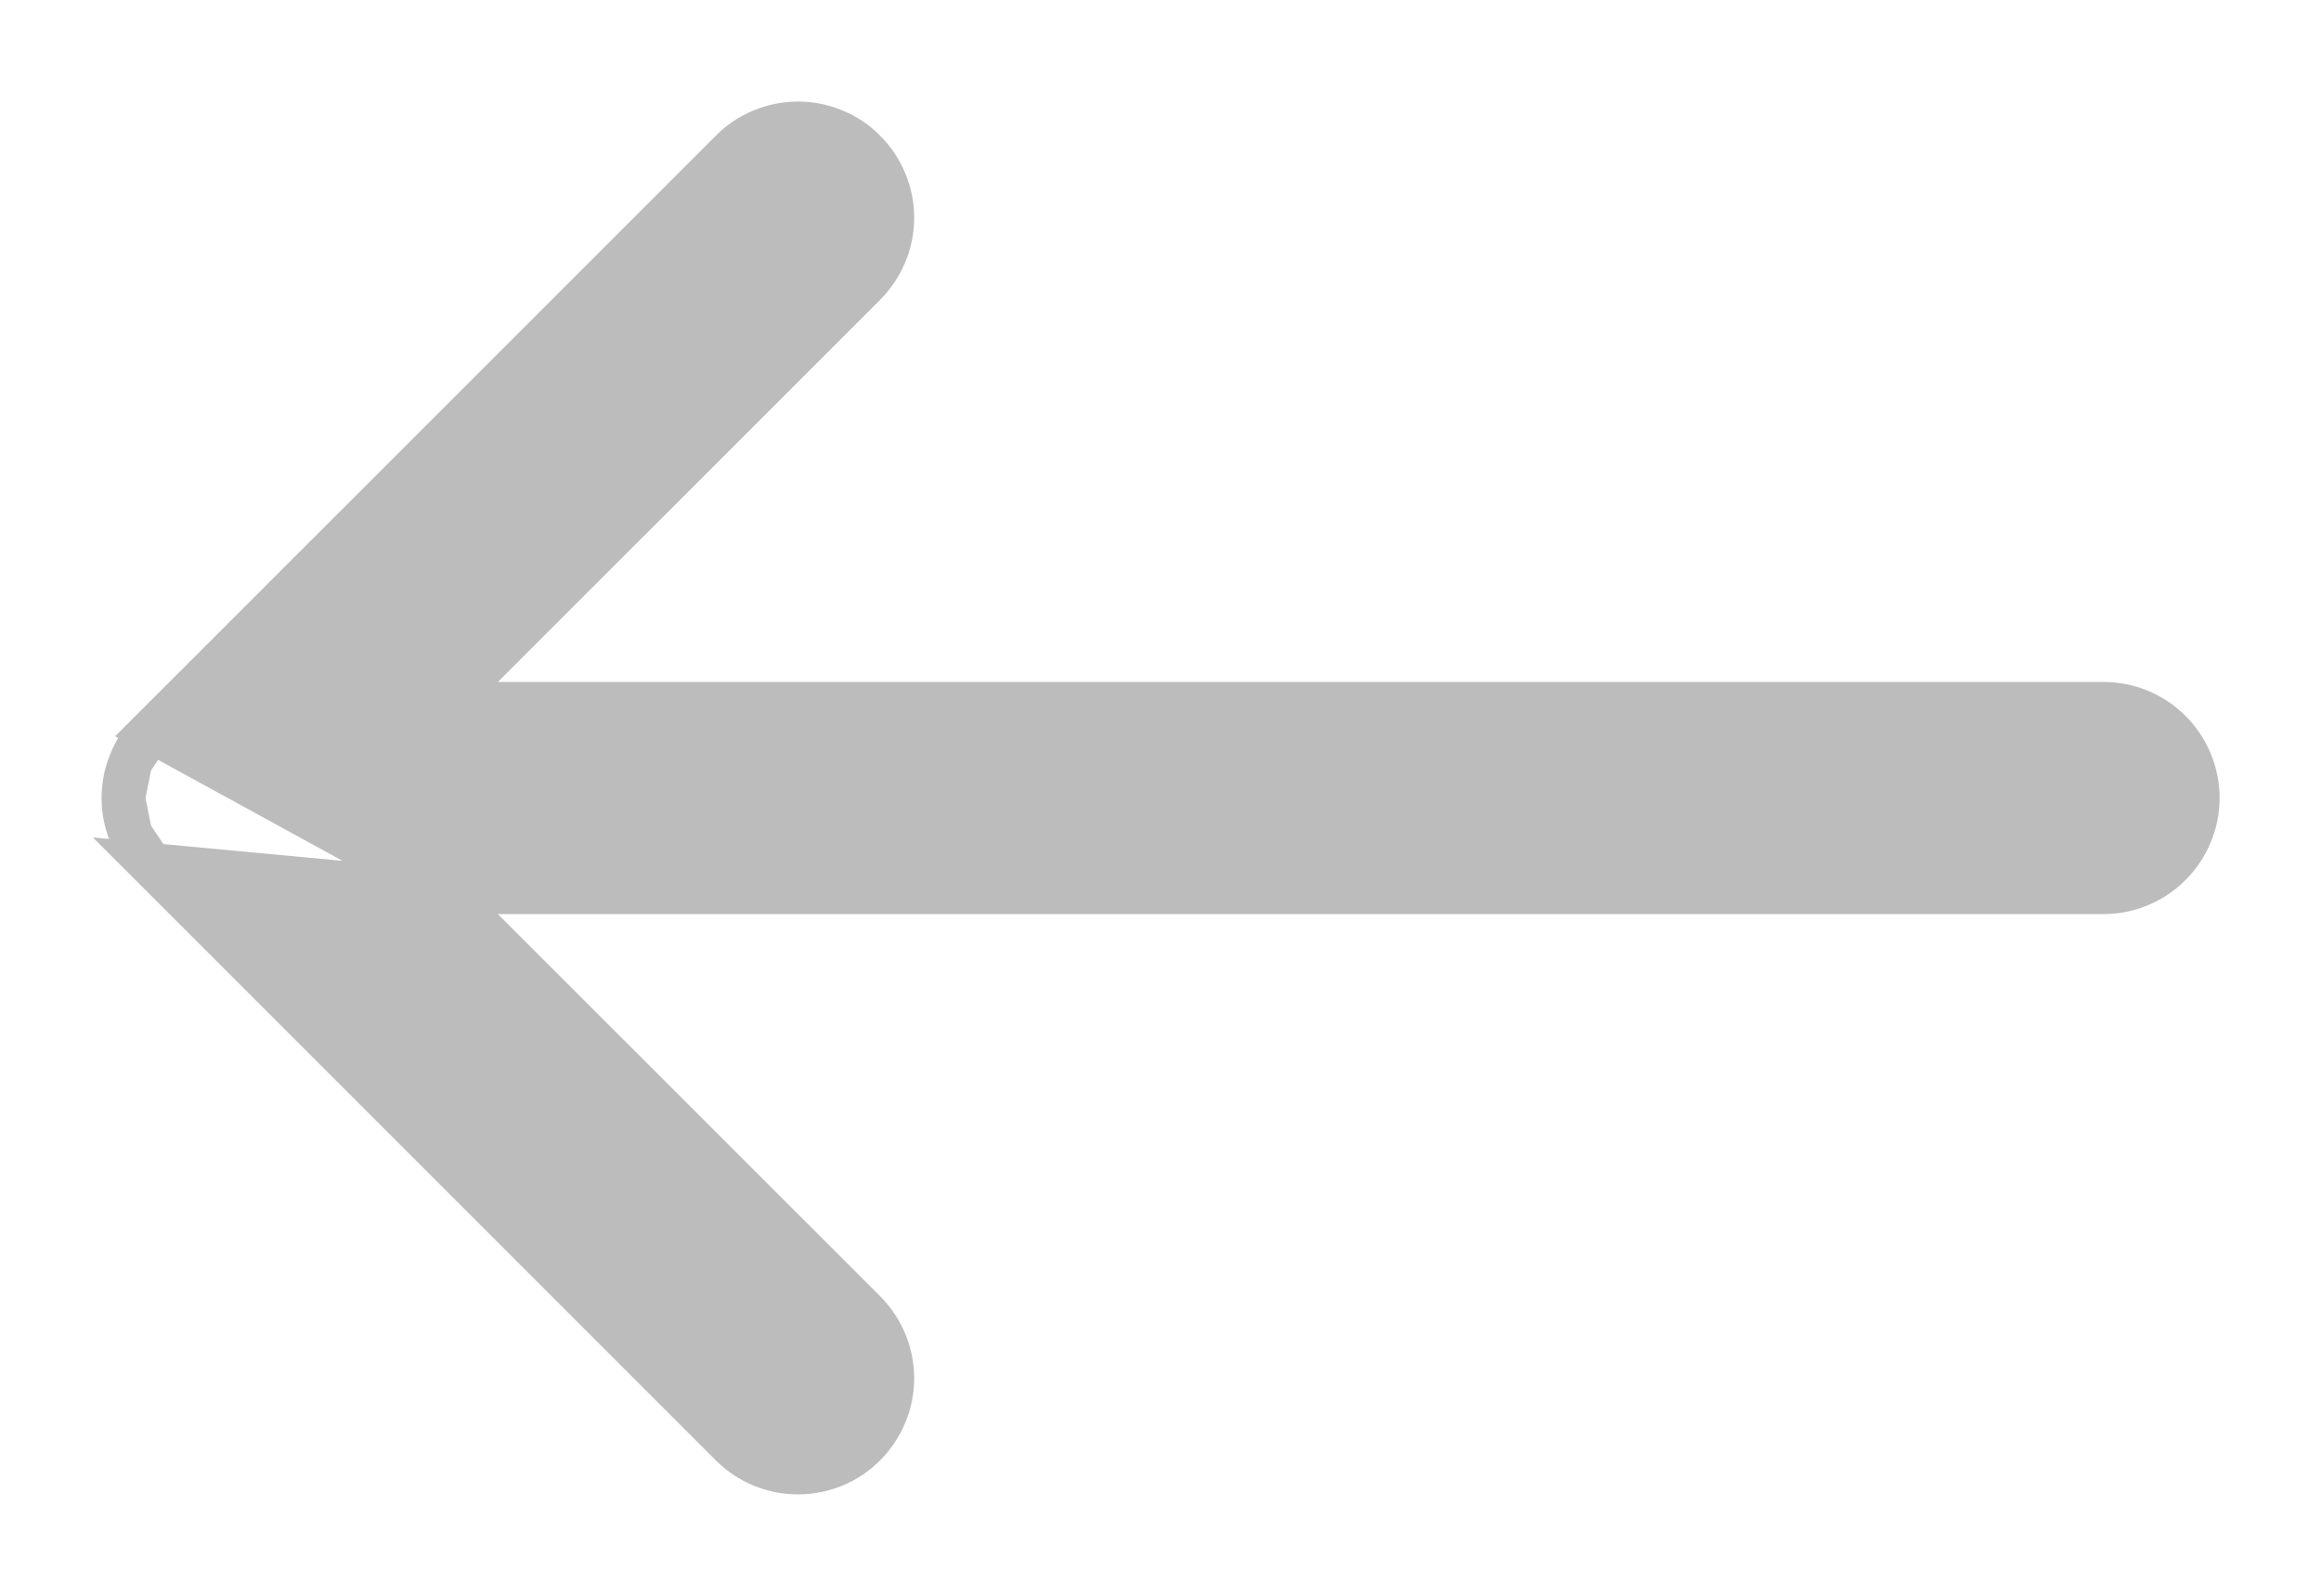 <svg width="16" height="11" viewBox="0 0 16 11" fill="none" xmlns="http://www.w3.org/2000/svg">
<path d="M3.07 6.151L5.961 9.041L5.961 9.041C6.021 9.101 6.069 9.173 6.102 9.252C6.135 9.331 6.152 9.415 6.152 9.501C6.152 9.586 6.135 9.671 6.102 9.75C6.069 9.829 6.021 9.9 5.961 9.961C5.901 10.021 5.829 10.069 5.75 10.102C5.671 10.134 5.586 10.151 5.501 10.151C5.415 10.151 5.331 10.134 5.252 10.102C5.173 10.069 5.101 10.021 5.041 9.961L1.041 5.961L3.07 6.151ZM3.07 6.151H14.501C14.673 6.151 14.839 6.082 14.96 5.96C15.082 5.838 15.151 5.673 15.151 5.501C15.151 5.328 15.082 5.163 14.96 5.041C14.839 4.919 14.673 4.851 14.501 4.851H3.07L5.961 1.961L5.961 1.961C6.021 1.9 6.069 1.829 6.102 1.75C6.135 1.671 6.152 1.586 6.152 1.501C6.152 1.415 6.135 1.331 6.102 1.252C6.069 1.173 6.021 1.101 5.961 1.041C5.901 0.98 5.829 0.932 5.75 0.9C5.671 0.867 5.586 0.85 5.501 0.85C5.415 0.85 5.331 0.867 5.252 0.9C5.173 0.932 5.101 0.98 5.041 1.041L1.041 5.04L3.07 6.151ZM0.9 5.252C0.932 5.173 0.98 5.101 1.041 5.041L0.9 5.252ZM0.9 5.252C0.867 5.33 0.85 5.415 0.85 5.501M0.9 5.252L0.85 5.501M0.85 5.501C0.85 5.586 0.867 5.671 0.9 5.75M0.85 5.501L0.9 5.75M0.9 5.75C0.932 5.829 0.98 5.9 1.041 5.961L0.9 5.75Z" fill="#BDBCBC" stroke="#BDBCBC" stroke-width="0.3"/>
</svg>
